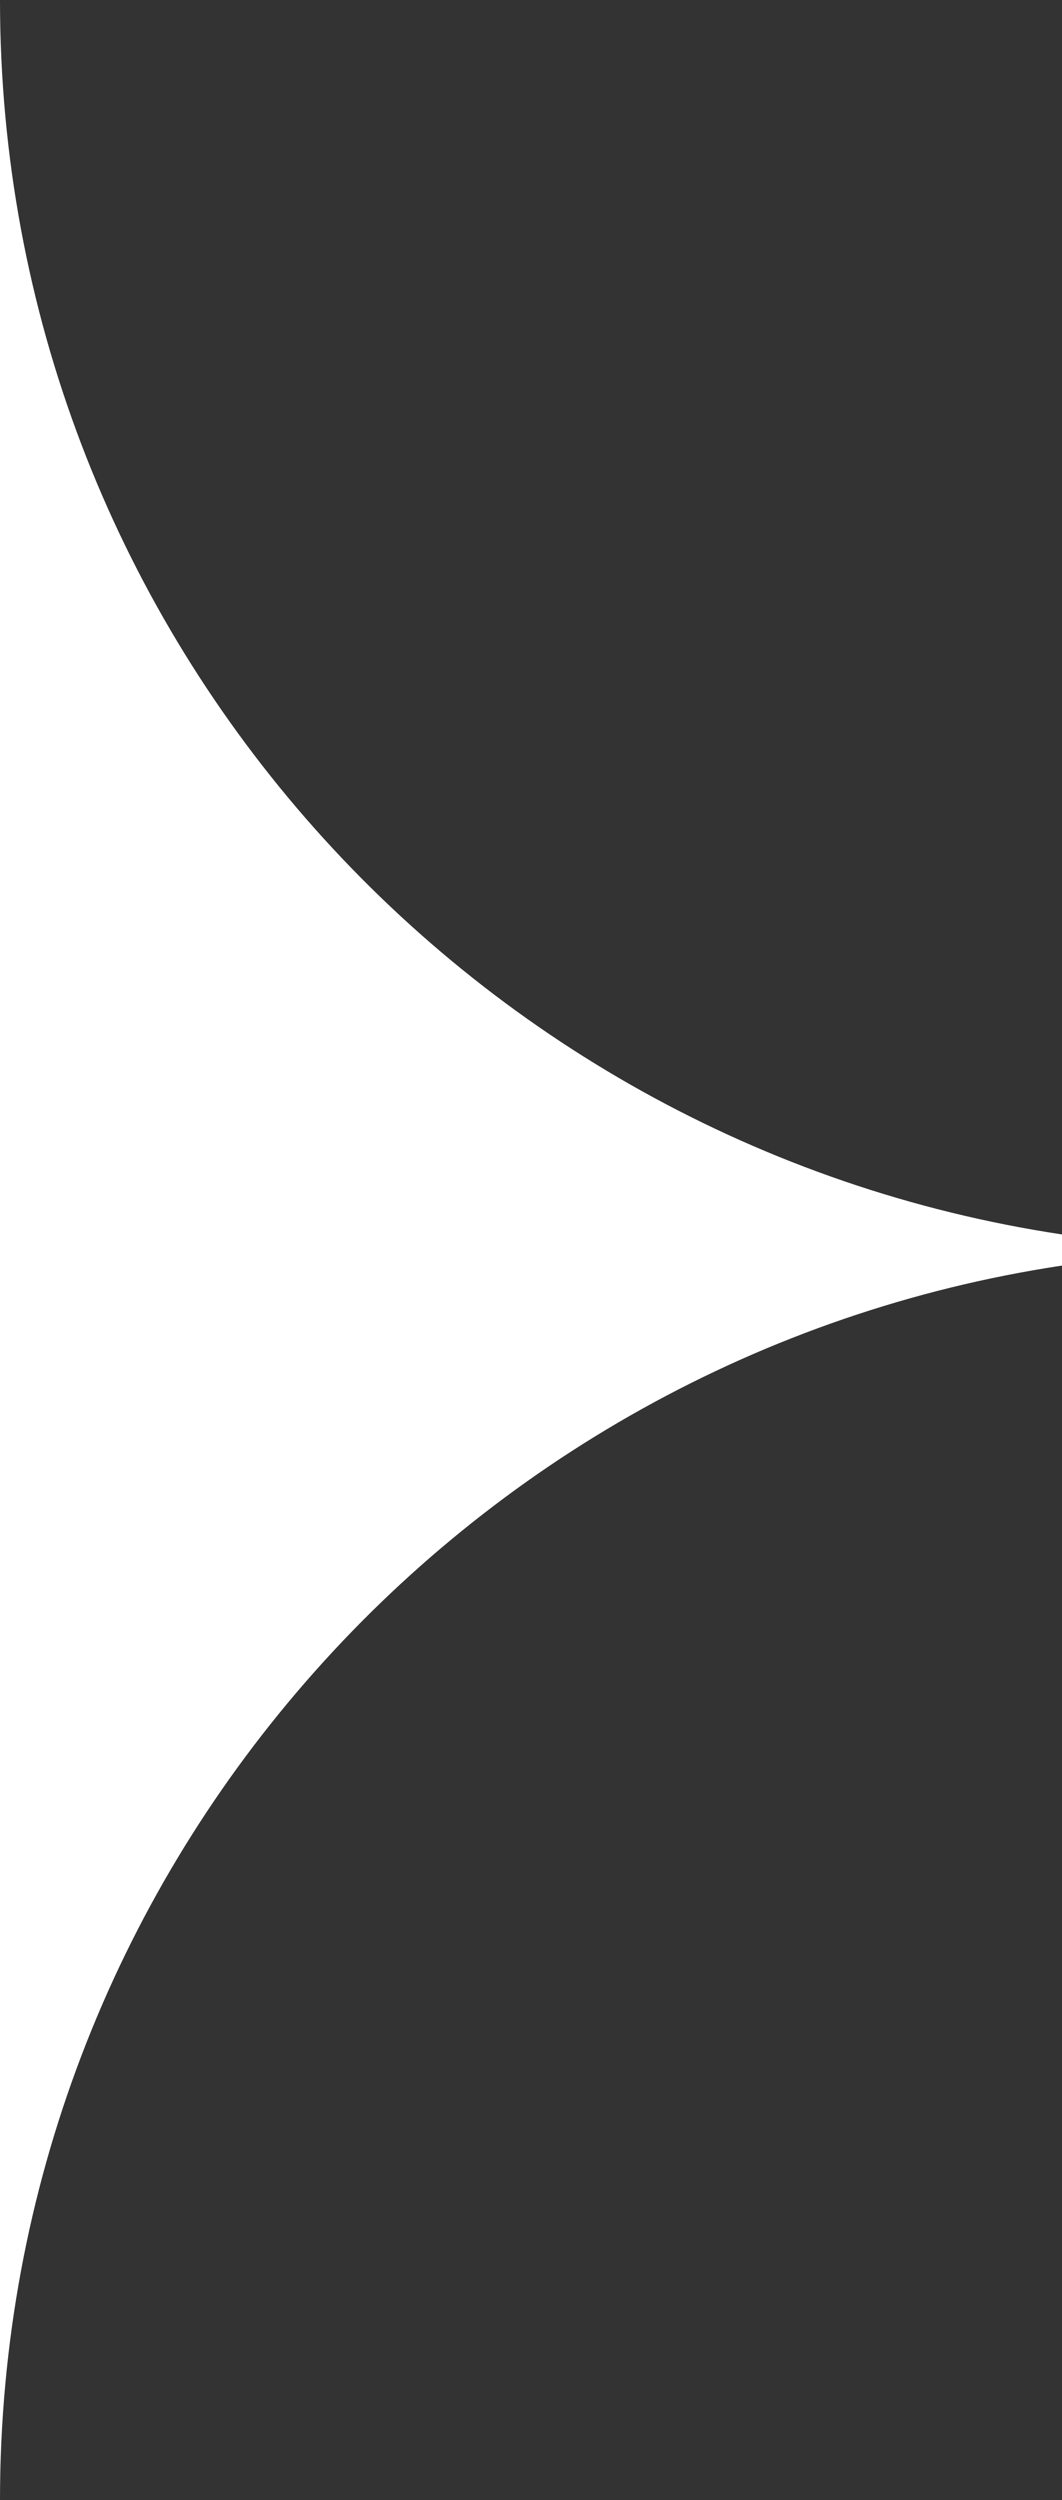 <?xml version="1.0" encoding="utf-8"?>
<!-- Generator: Adobe Illustrator 16.0.0, SVG Export Plug-In . SVG Version: 6.00 Build 0)  -->
<!DOCTYPE svg PUBLIC "-//W3C//DTD SVG 1.1//EN" "http://www.w3.org/Graphics/SVG/1.1/DTD/svg11.dtd">
<svg version="1.1" id="Layer_1" xmlns="http://www.w3.org/2000/svg" xmlns:xlink="http://www.w3.org/1999/xlink" x="0px" y="0px"
	 width="8.5px" height="20px" viewBox="0 0 8.5 20" enable-background="new 0 0 8.5 20" xml:space="preserve">
<rect x="0" y="0" width="8.5" height="20" fill="#333333" stroke="none"/>
<path fill="#FFFFFF" d="M8.5,9.875v0.249C3.689,10.85,0,14.988,0,20V0C0,5.012,3.689,9.15,8.5,9.875z"/>
</svg>

